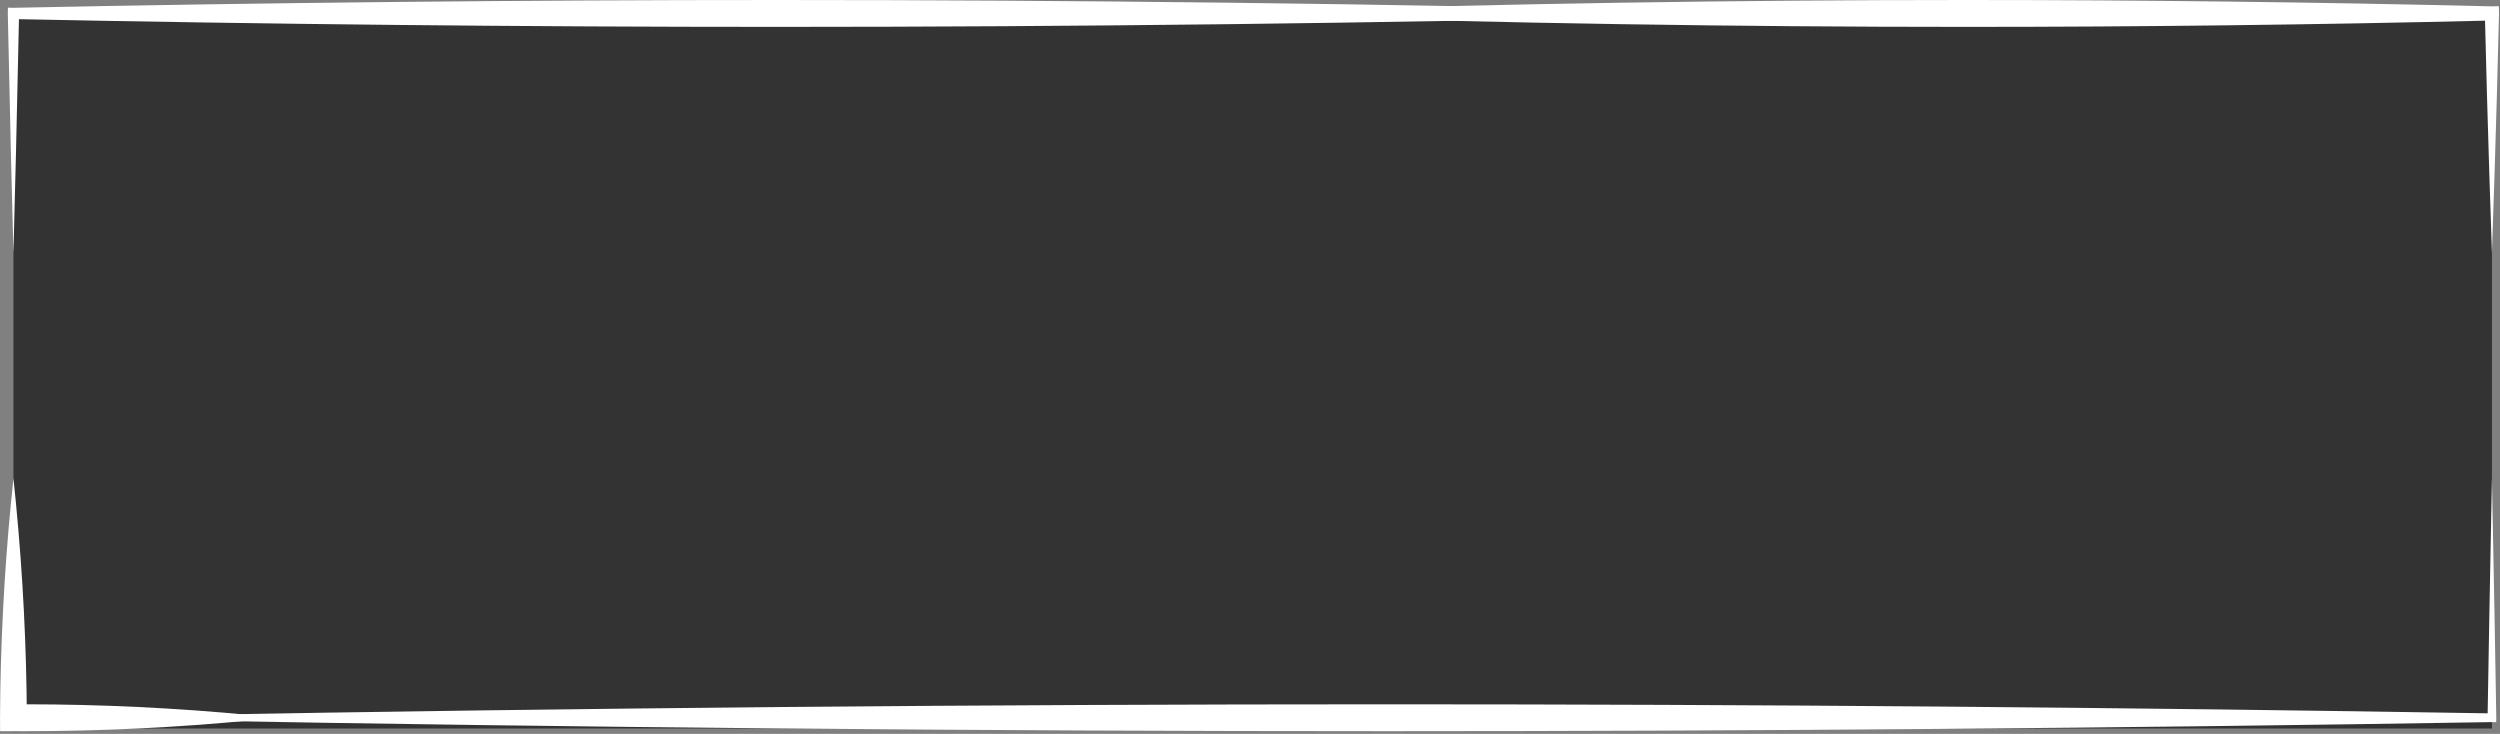<svg width="930" height="273" viewBox="0 0 930 273" fill="none" xmlns="http://www.w3.org/2000/svg">
<rect x="0" y="0" width="930" height="273" fill="#808080" stroke="none"/>
<path d="M5 5H927V271H5V5Z" fill="black" fill-opacity="0.6"/>
<path d="M663 5C650.55 4.667 638.1 4.35 625.65 4.05C513.6 1.35 401.55 0 289.5 0C194.667 0 99.833 0.967 5 2.901L2.945 2.859L2.901 5C3.252 22.217 3.635 39.433 4.05 56.65C4.35 69.1 4.667 81.55 5 94C5.333 81.55 5.65 69.1 5.95 56.65C6.365 39.433 6.748 22.217 7.099 5L5 7.099C99.833 9.033 194.667 10 289.5 10C401.55 10 513.6 8.65 625.65 5.95C638.1 5.65 650.55 5.333 663 5Z" fill="white"/>
<path d="M103 267C99.883 267.333 96.767 267.65 93.65 267.95C65.6 270.65 37.55 272 9.5 272C8 272 6.5 271.996 5 271.988L0.037 272.014L0.012 267C0.148 240.45 1.494 213.9 4.05 187.35C4.35 184.233 4.667 181.117 5 178C5.333 181.117 5.65 184.233 5.95 187.35C8.506 213.9 9.852 240.45 9.988 267L5 262.012C6.5 262.004 8 262 9.5 262C37.55 262 65.6 263.35 93.65 266.05C96.767 266.35 99.883 266.667 103 267Z" fill="white"/>
<path d="M446 5C455.5 4.667 465 4.35 474.5 4.05C560 1.35 645.5 0 731 0C796.333 0 861.667 0.788 927 2.365L929.57 2.303L929.635 5C929.149 25.167 928.587 45.333 927.95 65.5C927.65 75 927.333 84.5 927 94C926.667 84.5 926.35 75 926.05 65.5C925.413 45.333 924.851 25.167 924.365 5L927 7.635C861.667 9.212 796.333 10 731 10C645.5 10 560 8.65 474.5 5.95C465 5.65 455.5 5.333 446 5Z" fill="white"/>
<path d="M16 267C32.667 267.333 49.333 267.65 66 267.95C216 270.65 366 272 516 272C653 272 790 270.874 927 268.622L928.594 268.648L928.622 267C928.408 254 928.184 241 927.95 228C927.65 211.333 927.333 194.667 927 178C926.667 194.667 926.35 211.333 926.05 228C925.816 241 925.592 254 925.378 267L927 265.378C790 263.126 653 262 516 262C366 262 216 263.35 66 266.05C49.333 266.35 32.667 266.667 16 267Z" fill="white"/>
</svg>
